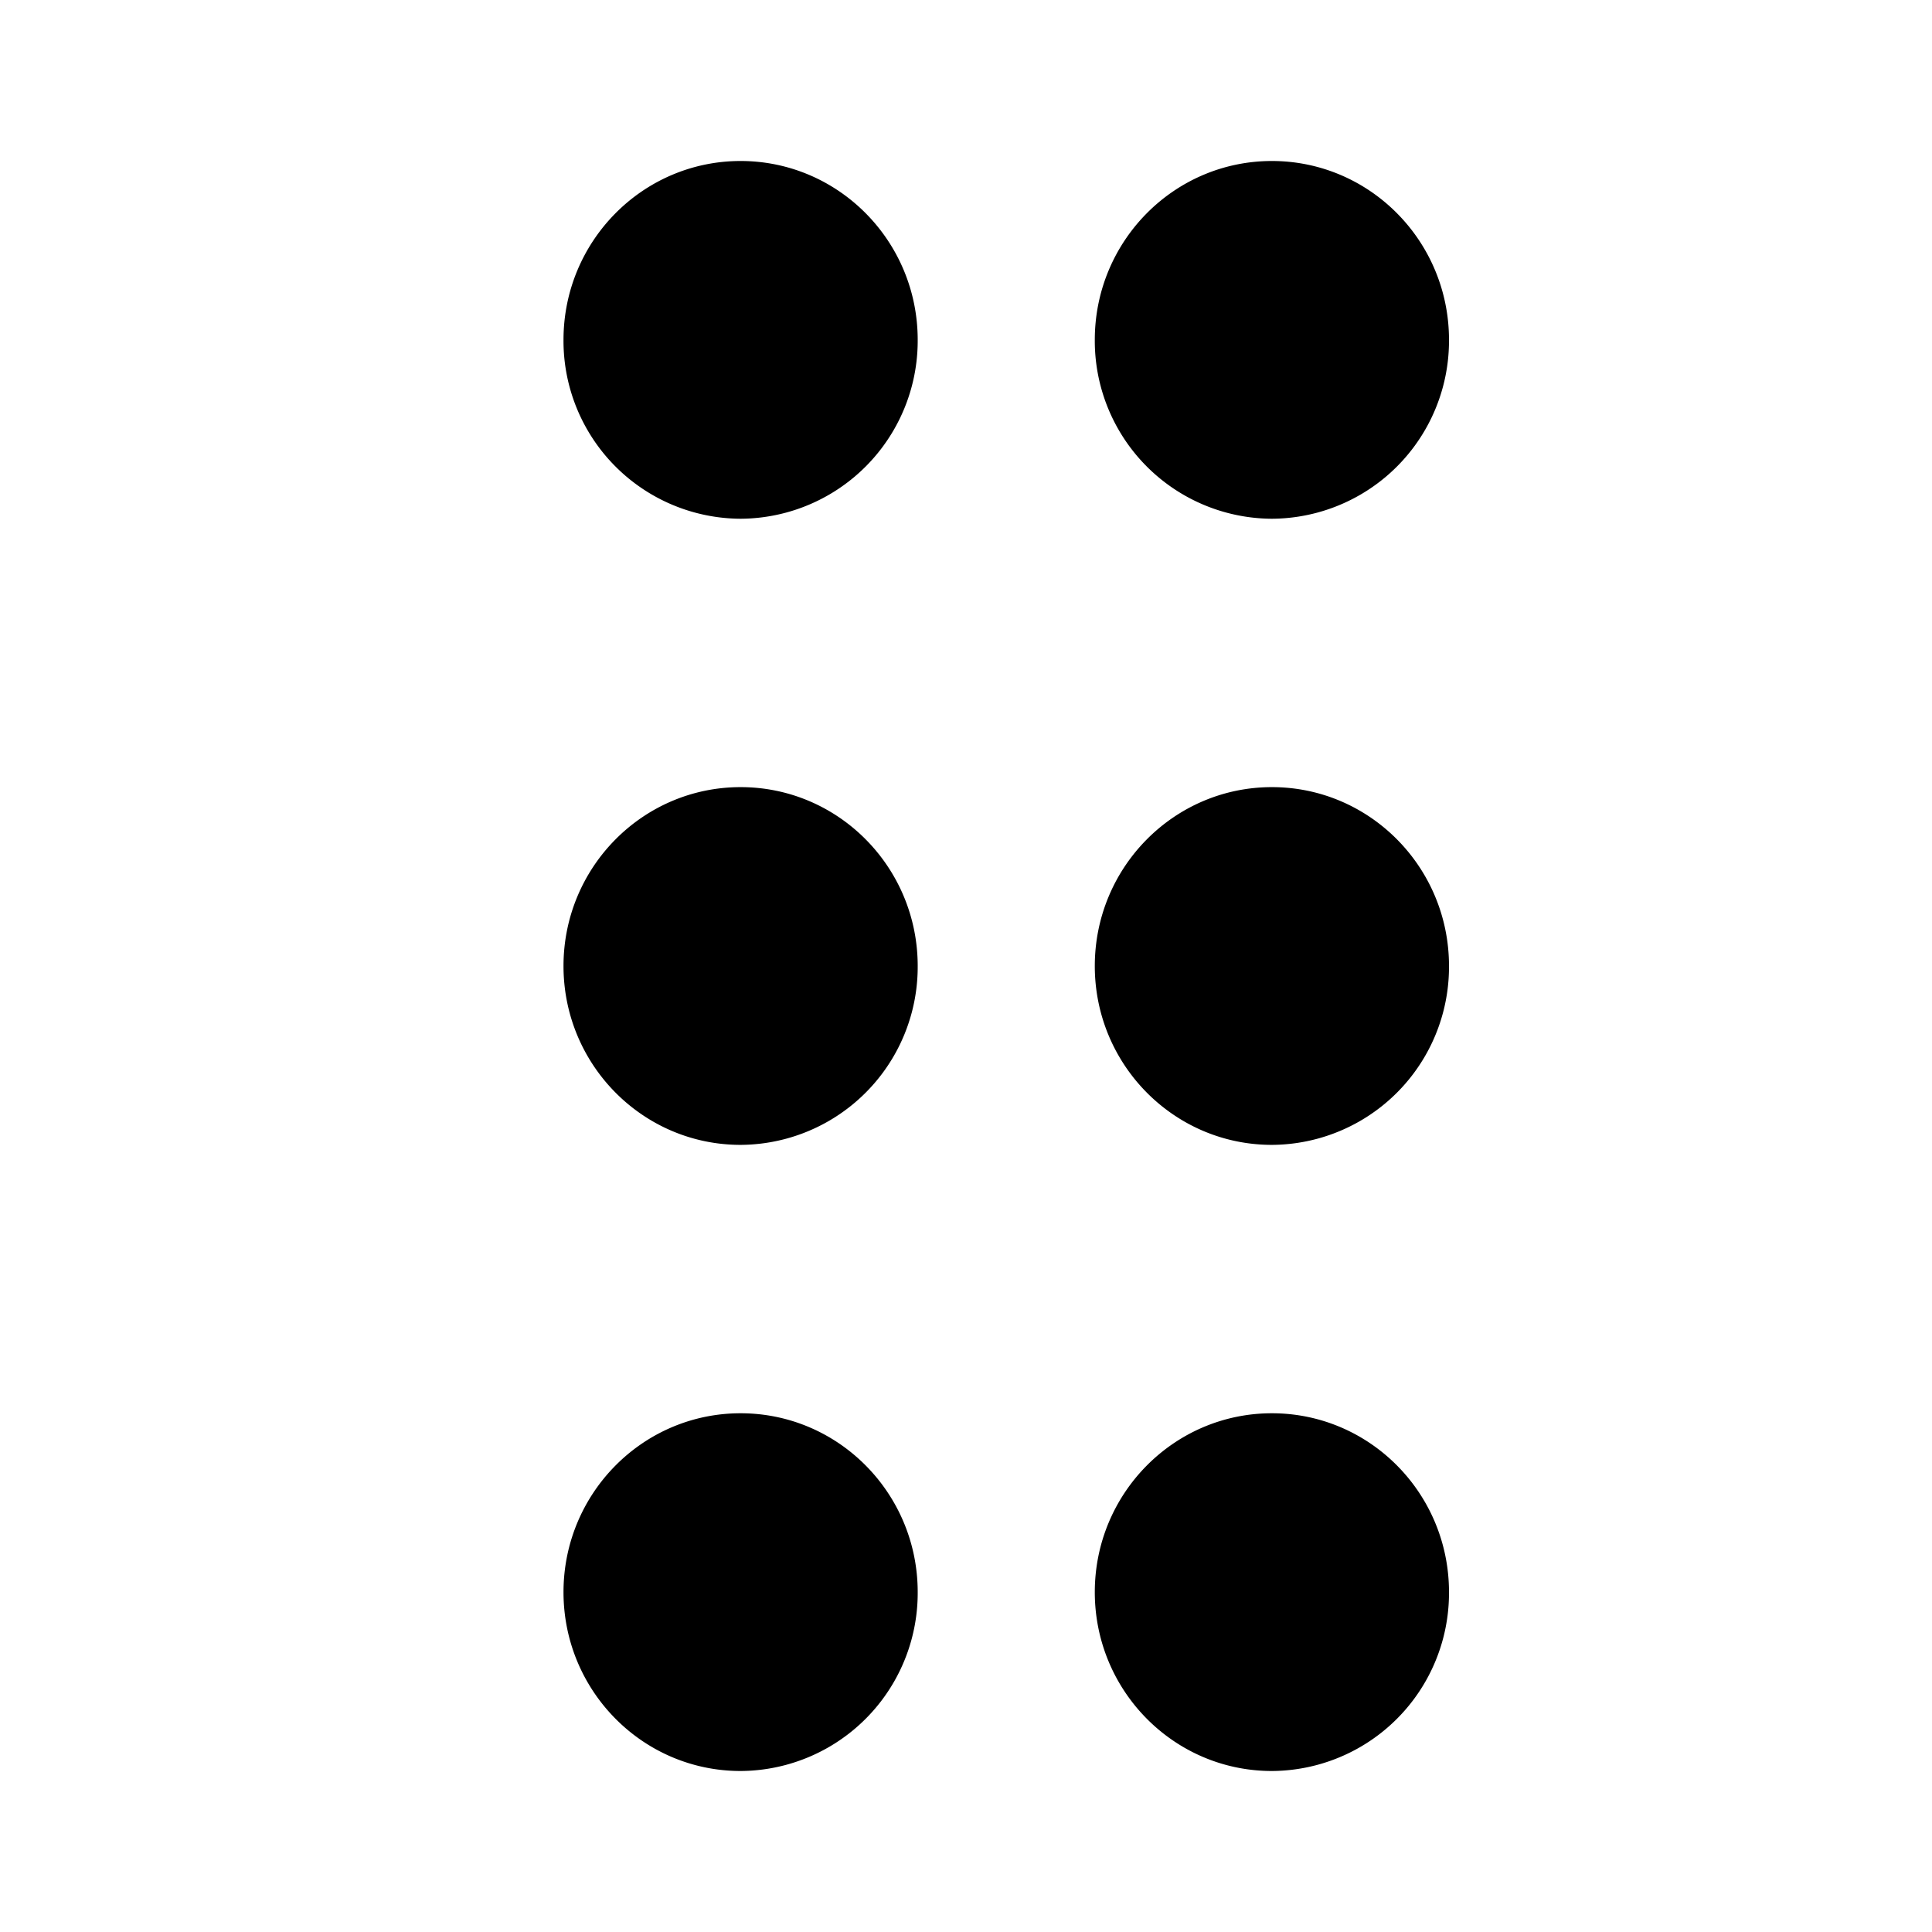 <svg xmlns="http://www.w3.org/2000/svg" fill="#000" viewBox="0 0 24 24">
  <path fill-rule="evenodd" d="M7 12c0-1.227.985-2.222 2.2-2.222 1.215 0 2.2.995 2.2 2.222a2.211 2.211 0 0 1-2.2 2.222C7.985 14.222 7 13.227 7 12Zm0-7.778C7 2.995 7.985 2 9.2 2c1.215 0 2.2.995 2.2 2.222a2.211 2.211 0 0 1-2.2 2.222A2.21 2.21 0 0 1 7 4.222Zm0 15.556c0-1.227.985-2.222 2.2-2.222 1.215 0 2.2.994 2.2 2.222A2.211 2.211 0 0 1 9.2 22C7.985 22 7 21.005 7 19.778ZM13.6 12c0-1.227.985-2.222 2.2-2.222 1.215 0 2.2.995 2.2 2.222a2.211 2.211 0 0 1-2.2 2.222c-1.215 0-2.2-.995-2.2-2.222Zm0-7.778C13.6 2.995 14.585 2 15.8 2c1.215 0 2.2.995 2.2 2.222a2.211 2.211 0 0 1-2.2 2.222 2.21 2.21 0 0 1-2.2-2.222Zm0 15.556c0-1.227.985-2.222 2.2-2.222 1.215 0 2.2.994 2.2 2.222A2.211 2.211 0 0 1 15.8 22c-1.215 0-2.2-.995-2.2-2.222Z" clip-rule="evenodd"/>
</svg>
